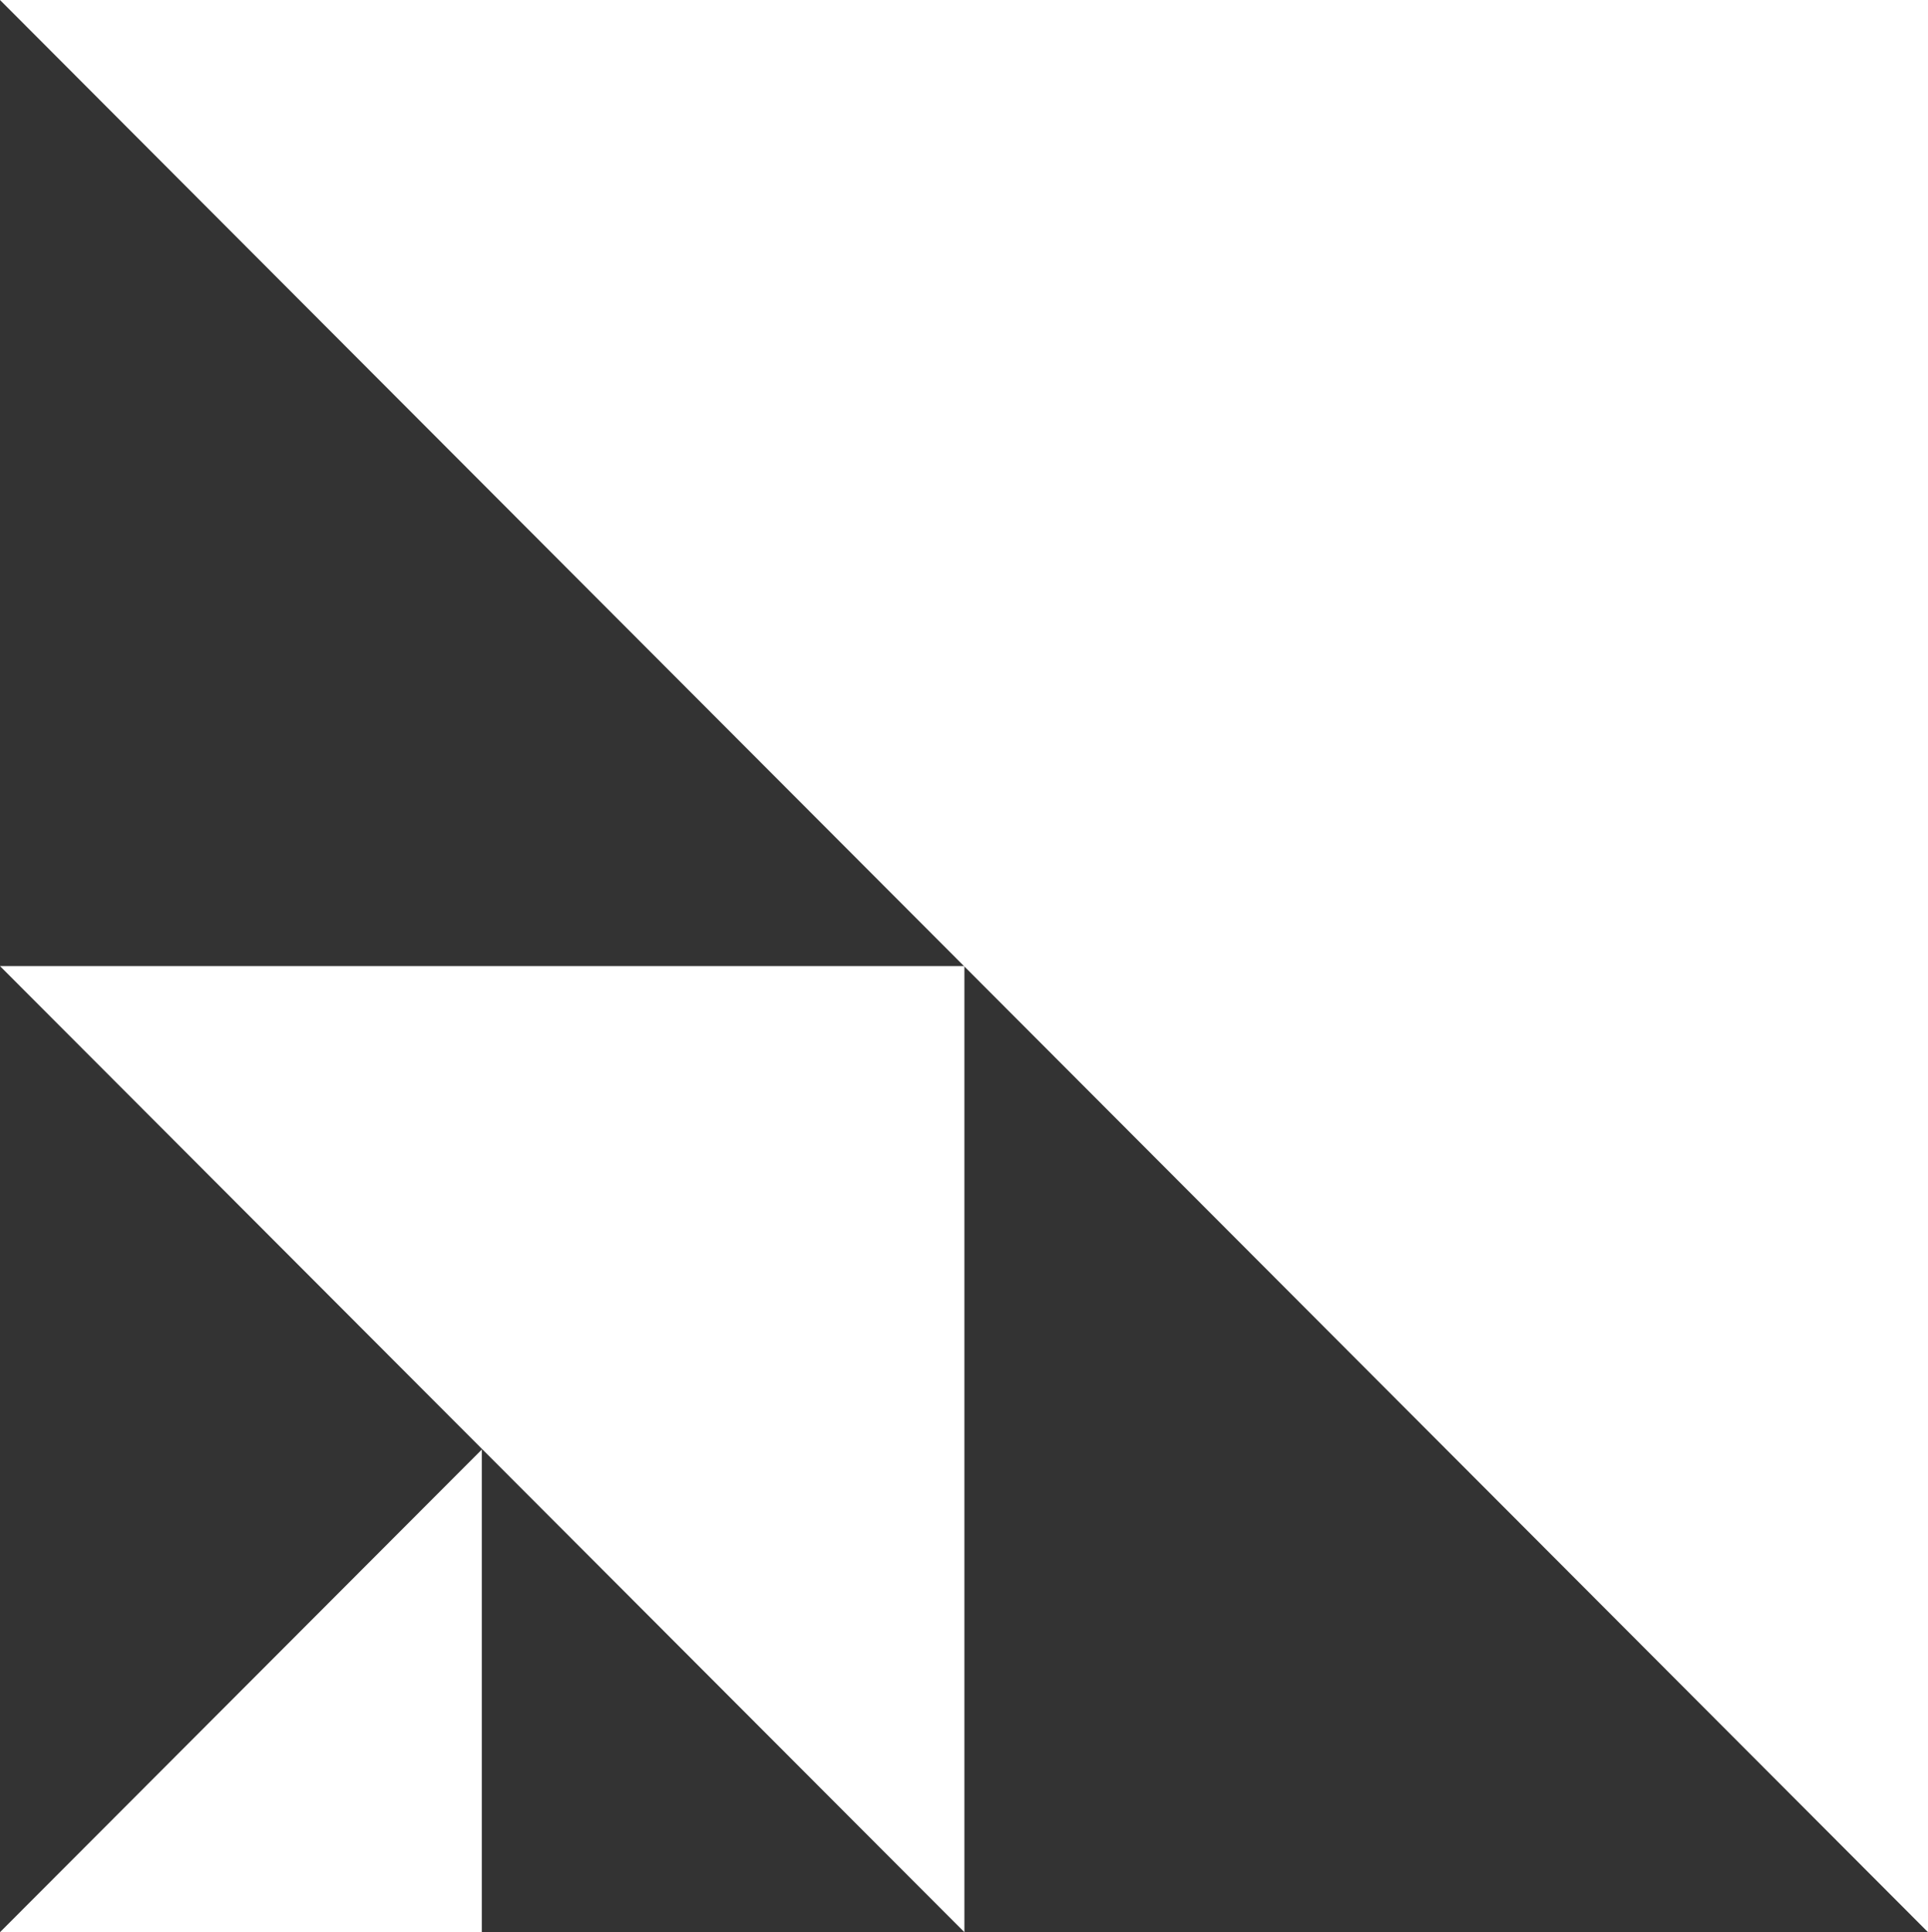 <svg id="short_logo" data-name="Short Logo" xmlns="http://www.w3.org/2000/svg" viewBox="0 0 23.81 23.86">
	<rect x="0" y="0" width="23.81" height="23.86" fill="#333333" stroke="none"/>
	<defs>
		<style>.cls-1{fill:#fff;}</style>
	</defs>
	<title>AudioActive_Icon_logo</title>
	<polygon class="cls-1" points="23.81 0 23.81 23.86 0 0 23.81 0"/>
	<polygon class="cls-1" points="11.91 11.93 11.91 23.86 0 11.93 11.91 11.93"/>
	<polygon class="cls-1" points="5.95 23.86 0 23.86 5.95 17.9 5.95 23.86"/>
</svg>